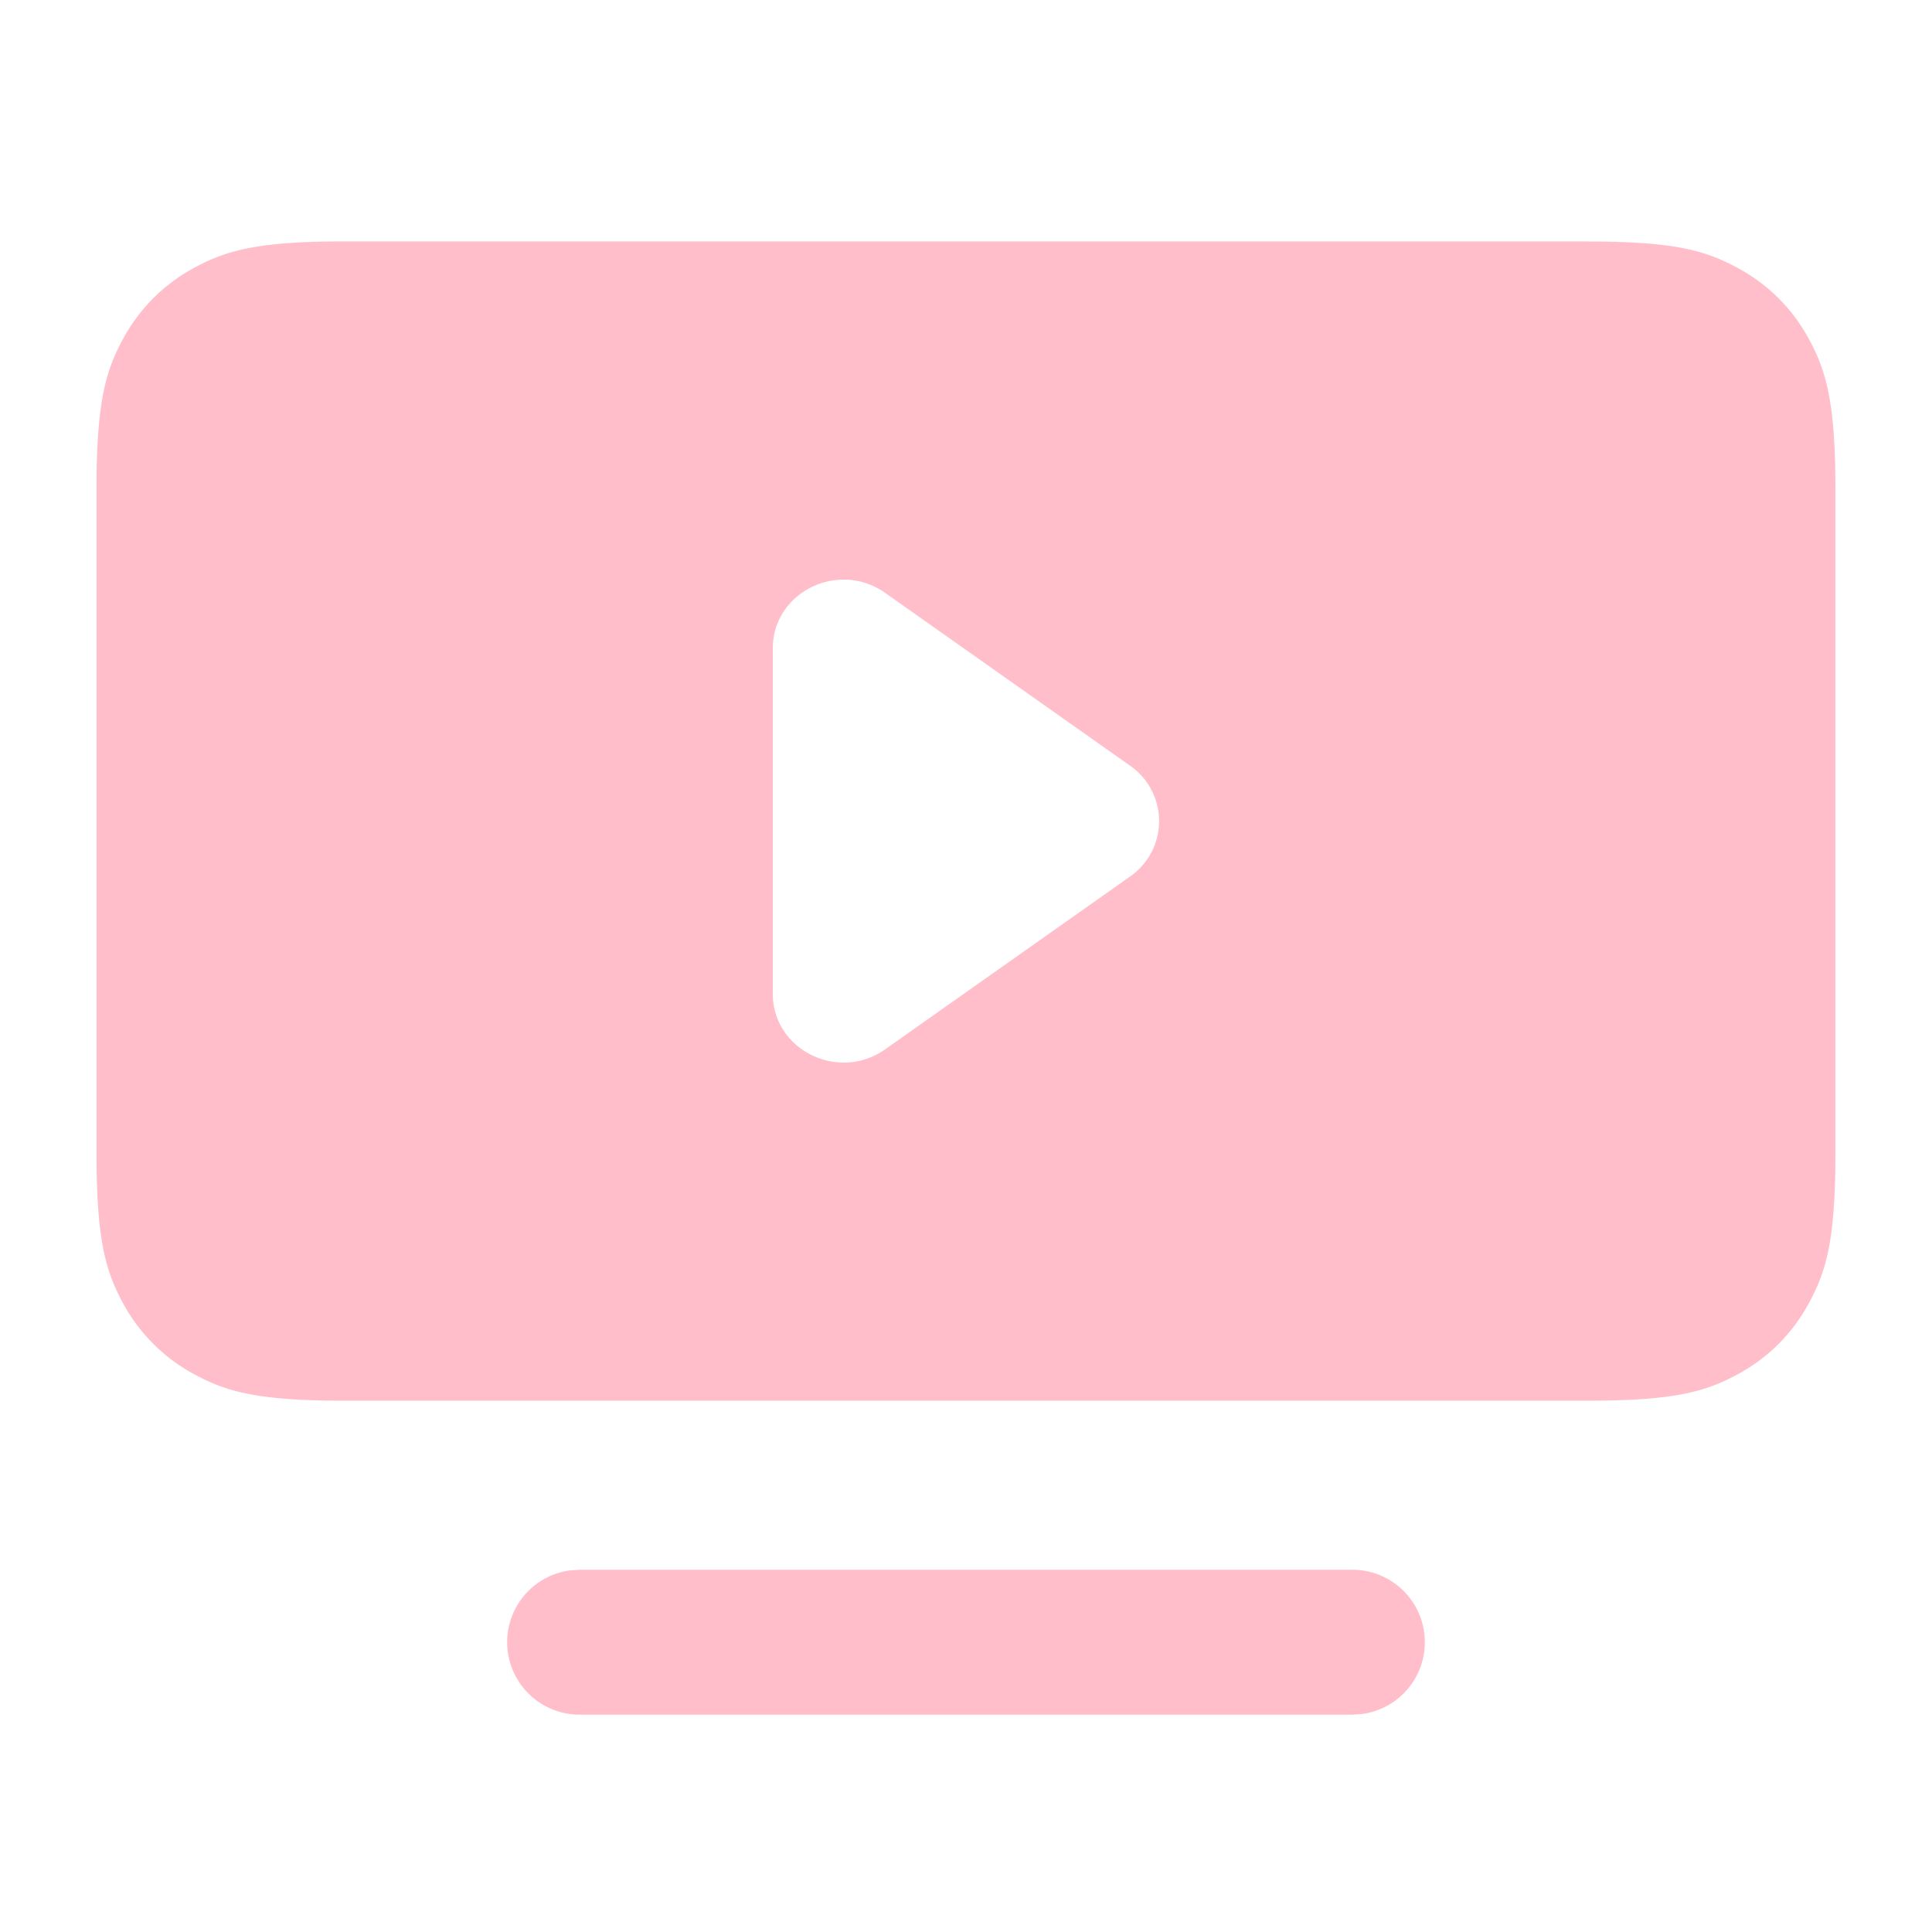 <svg t="1718551231826" class="icon" viewBox="0 0 1024 1024" version="1.1" xmlns="http://www.w3.org/2000/svg"
  p-id="18079" width="200" height="200">
  <path
    d="M841.523 128c45.67 0 62.208 4.762 78.848 13.67 16.742 8.909 29.85 22.016 38.758 38.707 8.909 16.691 13.67 33.28 13.67 78.848v351.898c0 45.67-4.762 62.208-13.67 78.848-8.909 16.742-22.016 29.85-38.707 38.758-16.691 8.909-33.28 13.67-78.848 13.67H182.426c-45.67 0-62.208-4.762-78.848-13.67a93.03 93.03 0 0 1-38.758-38.707c-8.909-16.691-13.67-33.28-13.67-78.848V259.226c0-45.67 4.762-62.208 13.67-78.848 8.909-16.742 22.016-29.85 38.707-38.758 16.691-8.909 33.28-13.67 78.848-13.67h659.098zM469.197 314.266C444.416 296.704 409.6 313.856 409.6 343.654v183.091c0 29.747 34.816 46.95 59.597 29.389l129.741-91.546a35.738 35.738 0 0 0 0-58.778z"
    fill="#ffb7c5" opacity=".9" p-id="18080"></path>
  <path d="M716.8 832a38.4 38.4 0 0 1 5.222 76.442L716.8 908.8H307.2a38.4 38.4 0 0 1-5.222-76.442L307.2 832h409.6z"
    fill="#ffb7c5" opacity=".9" p-id="18081"></path>
</svg>